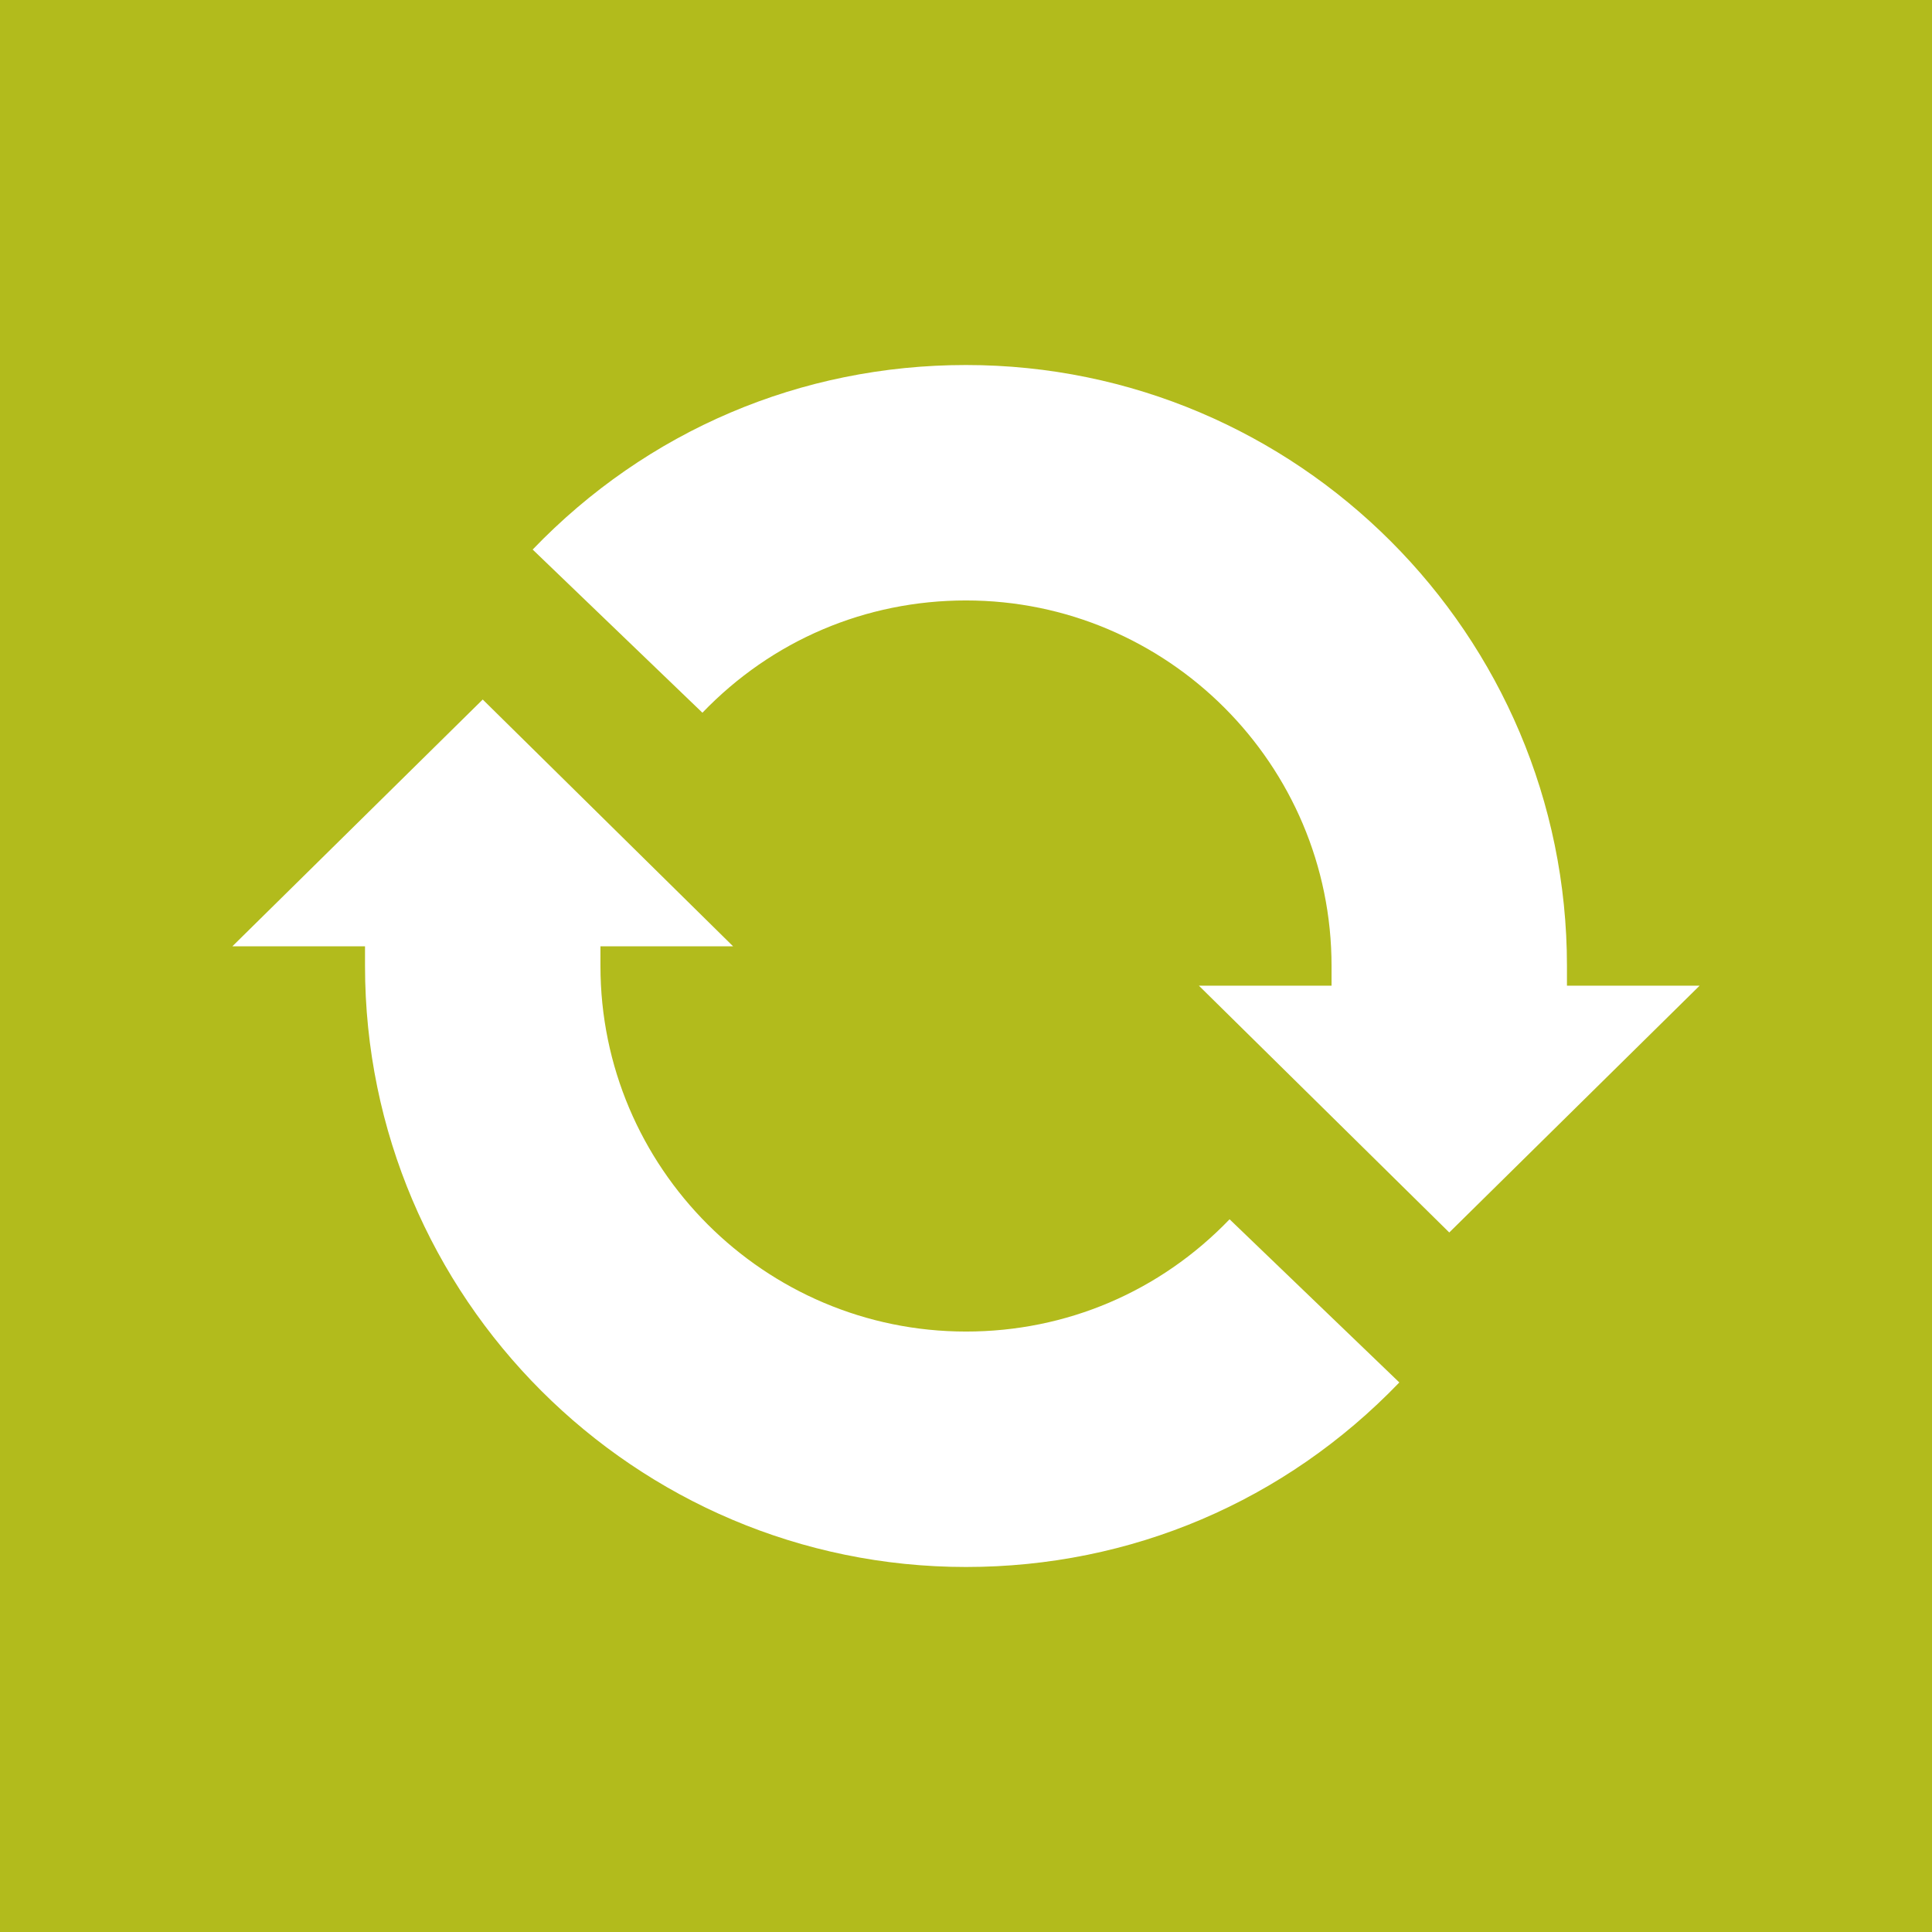 <?xml version="1.0" encoding="utf-8"?>
<!-- Generator: Adobe Illustrator 19.1.0, SVG Export Plug-In . SVG Version: 6.00 Build 0)  -->
<svg version="1.1" id="Layer_1" xmlns="http://www.w3.org/2000/svg" xmlns:xlink="http://www.w3.org/1999/xlink" x="0px" y="0px"
	 viewBox="0 0 72 72" enable-background="new 0 0 72 72" xml:space="preserve">
<path fill="#b2bb1c" d="M0,0v72h72V0H0z M36,58.397C23.65,58.397,13.603,48.35,13.603,36v-0.734H8.66l9.33-9.197l9.33,9.197h-4.943
	V36c0,7.512,6.111,13.623,13.623,13.623c3.741,0,7.229-1.486,9.823-4.184l6.326,6.081C47.885,55.954,42.15,58.397,36,58.397z
	 M54.01,45.931l-9.33-9.197h4.943V36c0-7.512-6.111-13.623-13.623-13.623c-3.741,0-7.229,1.486-9.823,4.184l-6.326-6.081
	c4.263-4.435,9.998-6.877,16.148-6.877c12.35,0,22.397,10.047,22.397,22.397v0.734h4.943L54.01,45.931z"/>
</svg>
